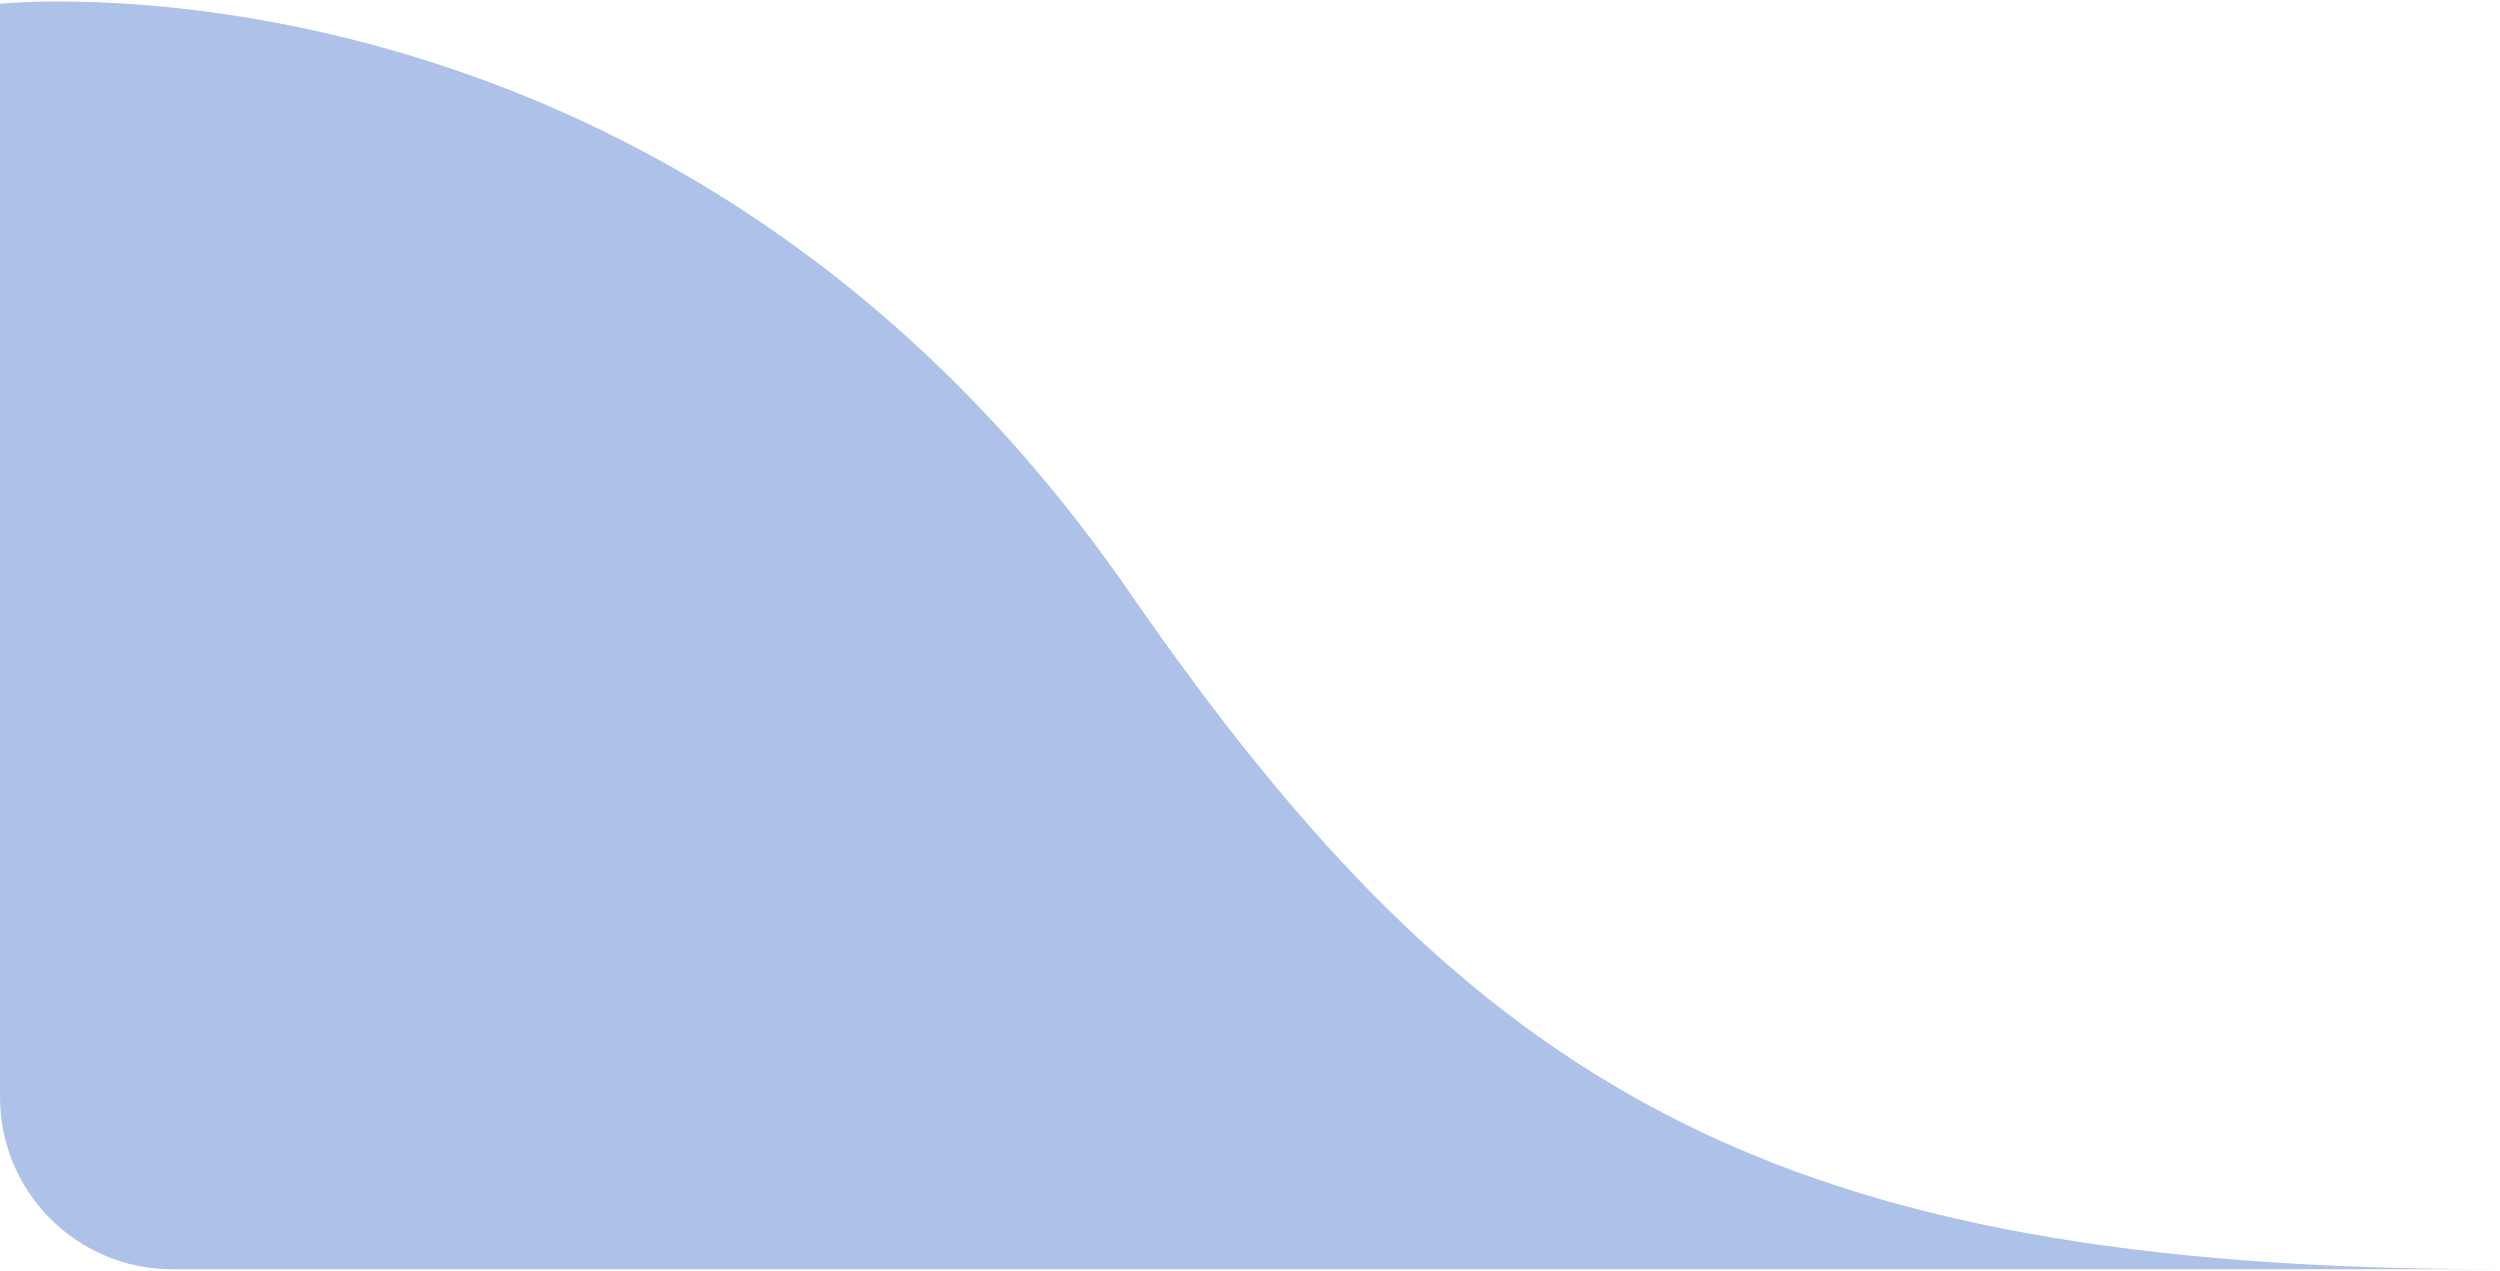 <svg width="726" height="369" viewBox="0 0 726 369" fill="none" xmlns="http://www.w3.org/2000/svg">
<path d="M328 172C203.414 -8.378 22.015 -0.982 0 1.091V318.586C0 346.2 22.386 368.586 50 368.586H726C515 368.586 427.669 316.302 328 172Z" fill="#5E85D2" fill-opacity="0.5"/>
</svg>
